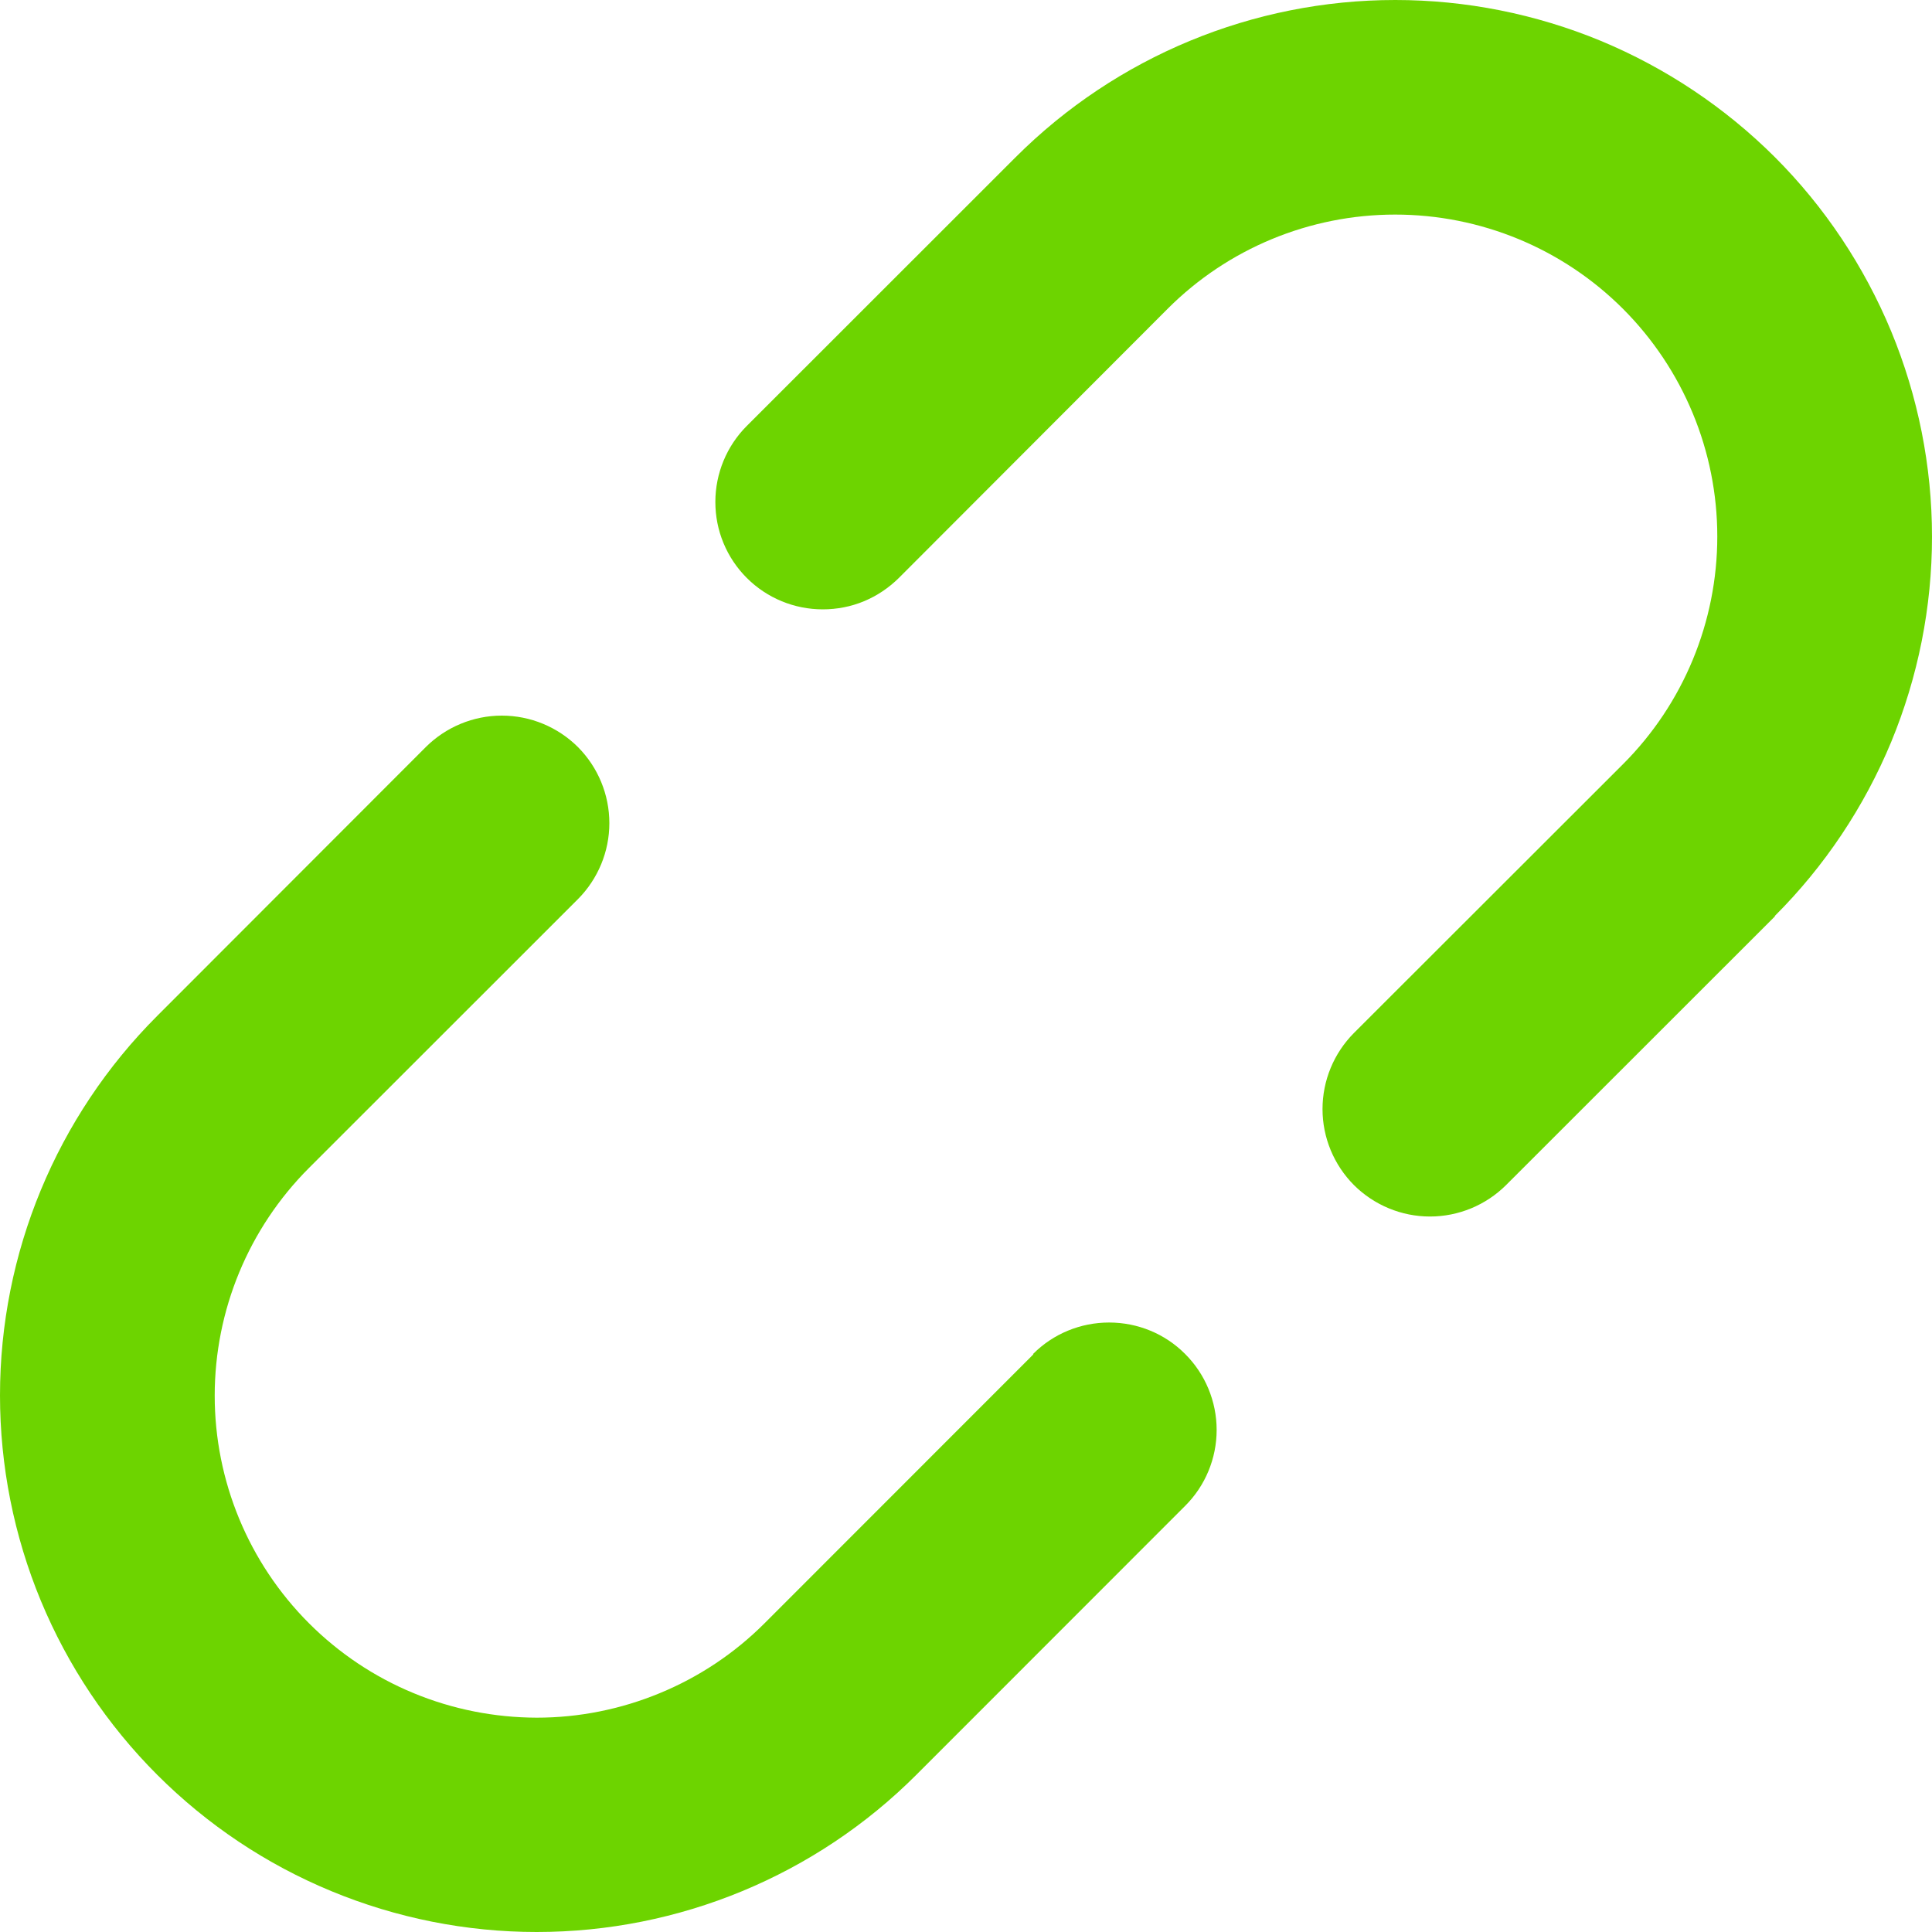 <svg width="15" height="15" viewBox="0 0 15 15" fill="none" xmlns="http://www.w3.org/2000/svg">
<path d="M13.781 7.114L11.693 9.201C11.536 9.357 11.324 9.445 11.102 9.445C10.881 9.445 10.669 9.357 10.512 9.201C10.356 9.044 10.268 8.832 10.268 8.611C10.268 8.389 10.356 8.177 10.512 8.02L12.601 5.933C13.07 5.464 13.333 4.828 13.333 4.165C13.333 3.502 13.069 2.867 12.601 2.398C12.132 1.929 11.496 1.666 10.832 1.666C10.169 1.666 9.533 1.929 9.065 2.398L6.979 4.487C6.901 4.564 6.809 4.626 6.708 4.668C6.607 4.71 6.498 4.731 6.388 4.731C6.167 4.731 5.955 4.644 5.798 4.487C5.721 4.41 5.659 4.318 5.617 4.216C5.575 4.115 5.554 4.007 5.554 3.897C5.554 3.676 5.642 3.463 5.798 3.307L7.886 1.22C8.668 0.439 9.728 -6.50865e-05 10.833 7.23983e-09C11.38 3.22384e-05 11.922 0.108 12.428 0.317C12.933 0.527 13.393 0.834 13.78 1.22C14.167 1.607 14.473 2.067 14.683 2.572C14.892 3.078 15 3.619 15 4.167C15 4.714 14.892 5.255 14.683 5.761C14.473 6.266 14.166 6.726 13.779 7.112L13.781 7.114ZM8.023 10.515L5.935 12.604C5.703 12.836 5.427 13.02 5.124 13.145C4.82 13.271 4.495 13.336 4.167 13.336C3.839 13.335 3.514 13.271 3.21 13.145C2.907 13.02 2.631 12.835 2.399 12.603C1.93 12.134 1.667 11.498 1.667 10.836C1.667 10.173 1.93 9.537 2.399 9.068L4.487 6.981C4.643 6.824 4.731 6.612 4.731 6.391C4.731 6.169 4.643 5.957 4.487 5.8C4.33 5.644 4.118 5.556 3.896 5.556C3.675 5.556 3.463 5.644 3.306 5.8L1.22 7.888C0.439 8.669 -6.51016e-05 9.729 7.24151e-09 10.834C3.22459e-05 11.381 0.108 11.923 0.317 12.428C0.527 12.934 0.834 13.393 1.221 13.78C1.608 14.167 2.067 14.474 2.573 14.683C3.078 14.892 3.62 15 4.167 15C5.273 15 6.333 14.561 7.114 13.78L9.201 11.692C9.358 11.536 9.446 11.323 9.446 11.102C9.446 10.881 9.358 10.668 9.201 10.512C9.045 10.355 8.833 10.268 8.611 10.268C8.39 10.268 8.177 10.355 8.021 10.512L8.023 10.515Z" fill="#6DD400"/>
</svg>
